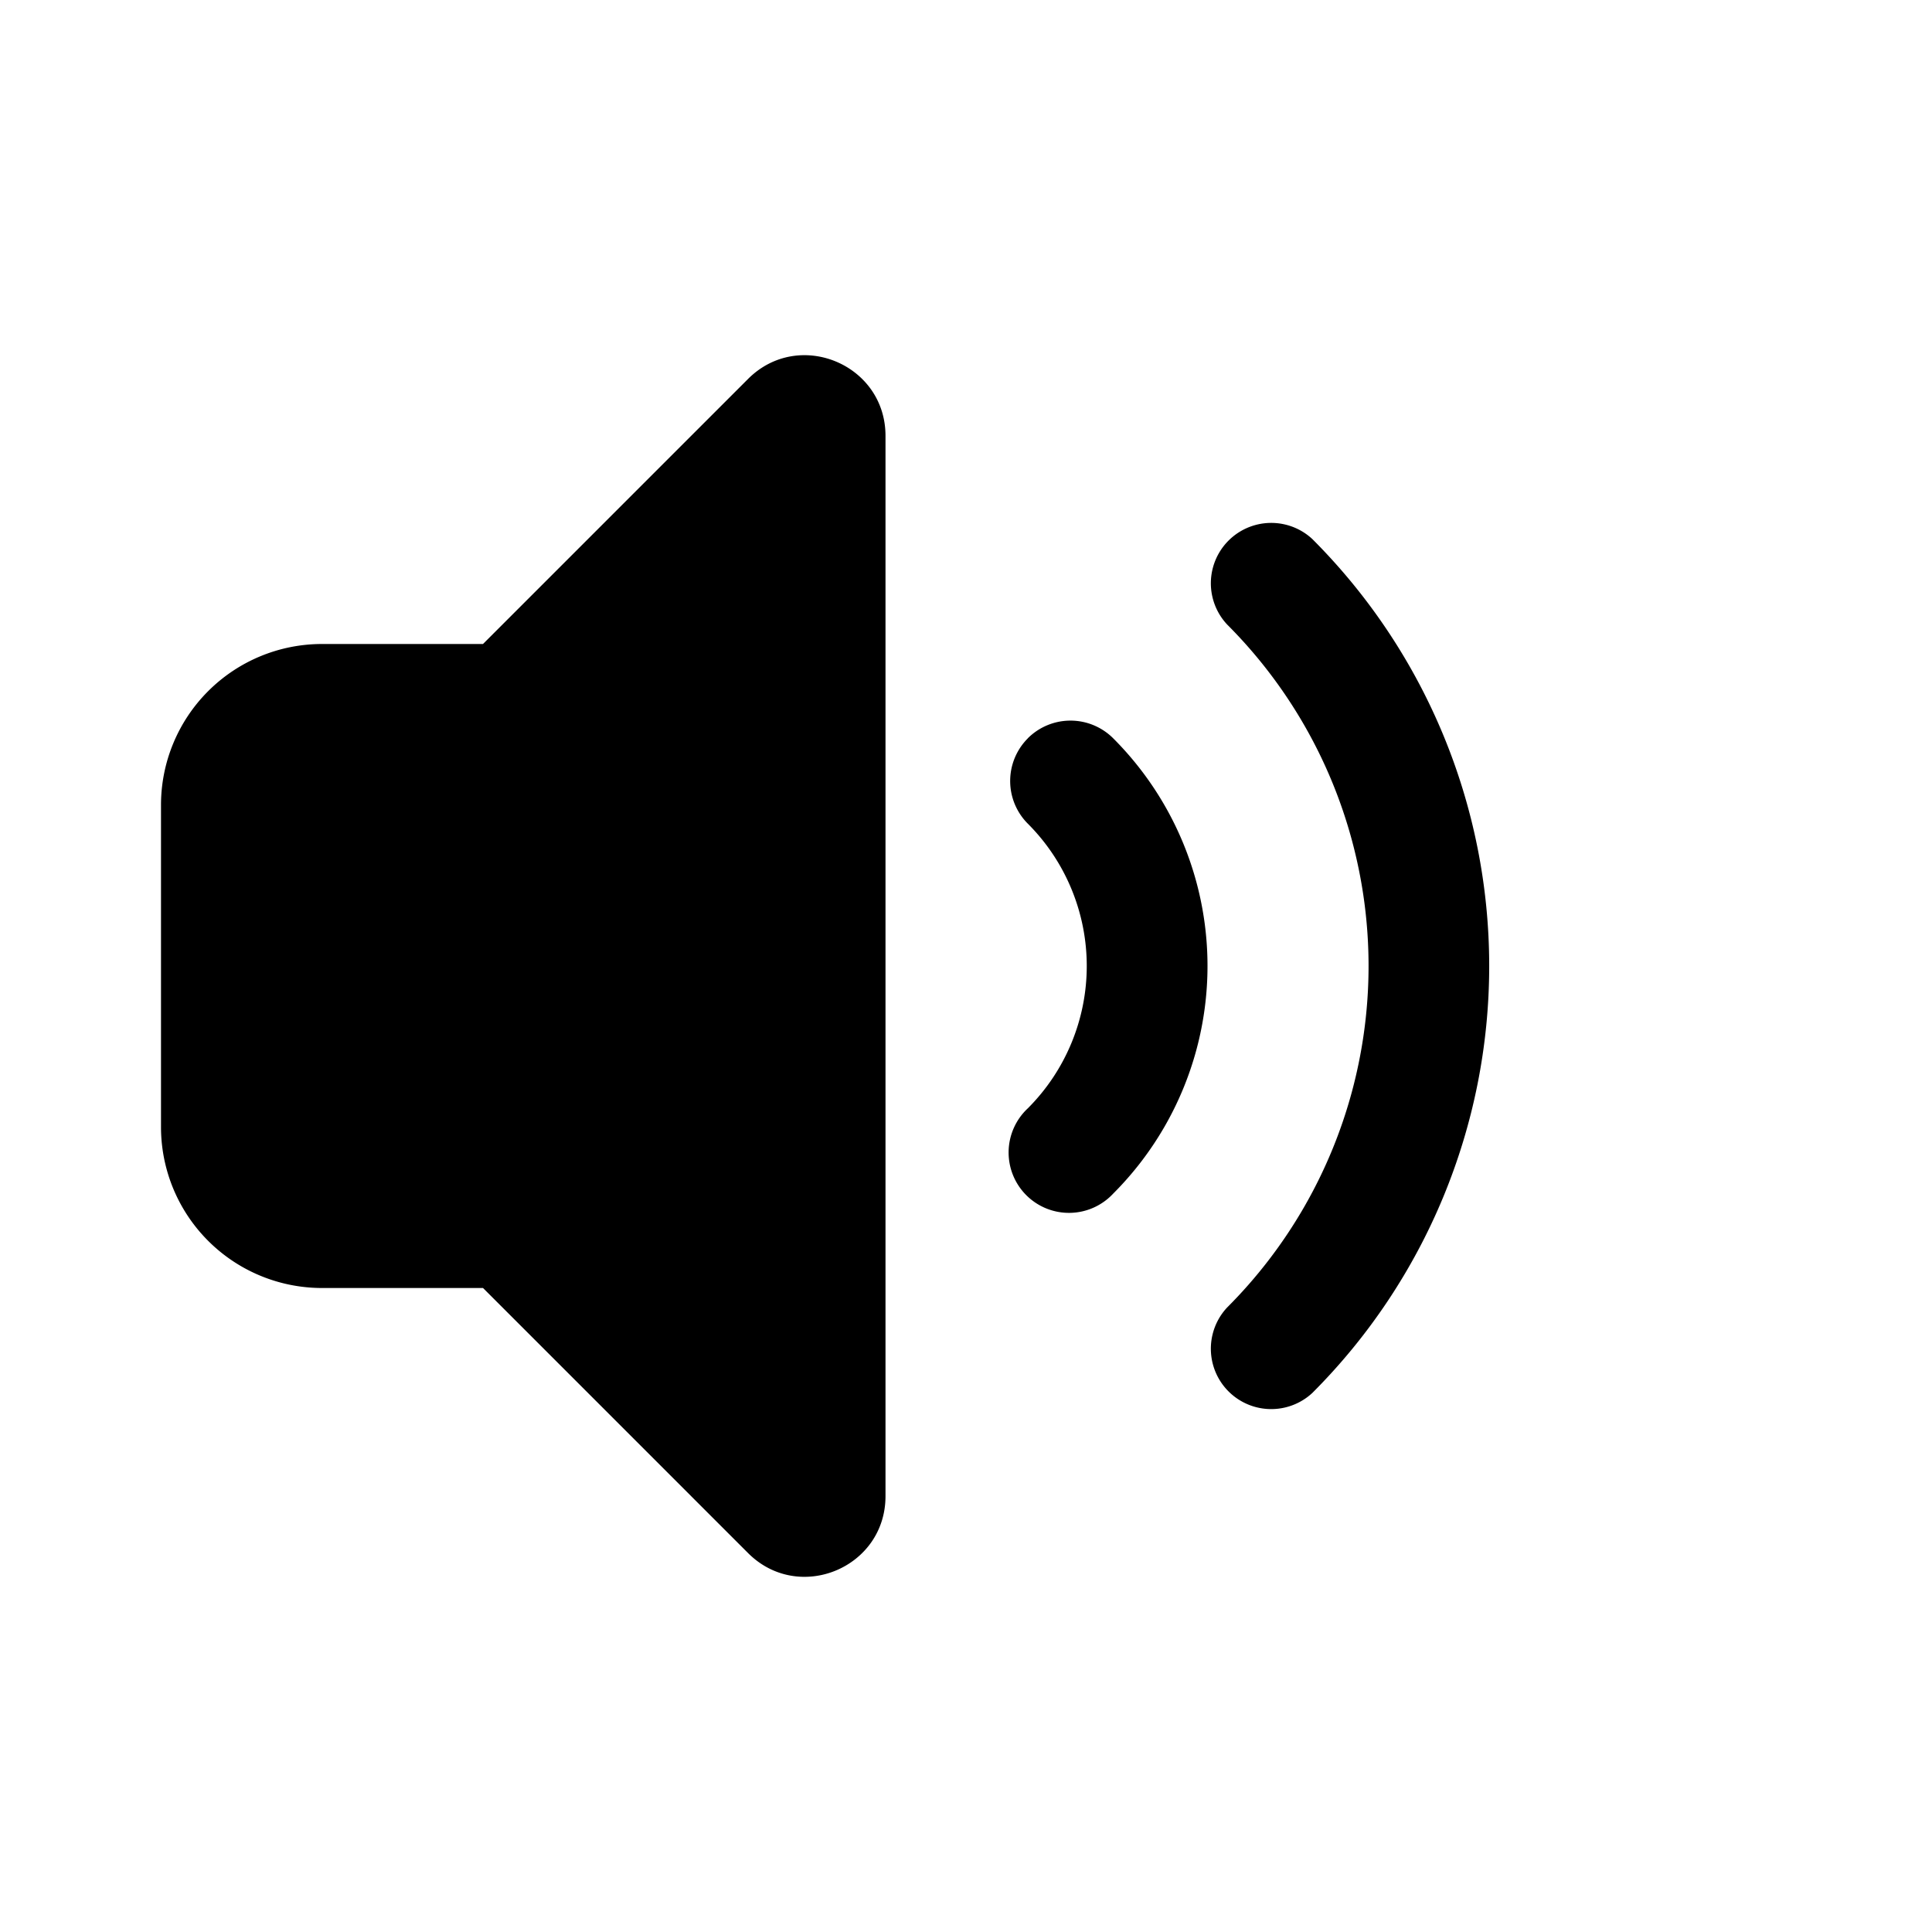 <svg xmlns="http://www.w3.org/2000/svg" width="24" height="24" fill="currentColor" viewBox="0 0 24 24">
  <path d="M11 18.586V5.414c0-.89-1.077-1.337-1.707-.707L6 8H4a2 2 0 0 0-2 2v4a2 2 0 0 0 2 2h2l3.293 3.293c.63.63 1.707.184 1.707-.707Zm1.768-9.415a.75.75 0 0 1 1.06 0 3.999 3.999 0 0 1 0 5.657.75.75 0 1 1-1.06-1.06 2.501 2.501 0 0 0 0-3.536.75.75 0 0 1 0-1.06Z"/>
  <path d="M16.303 6.697a.75.75 0 0 0-1.06 1.06 6 6 0 0 1 0 8.486.75.75 0 0 0 1.06 1.06 7.5 7.5 0 0 0 0-10.606Z"/>
</svg>
